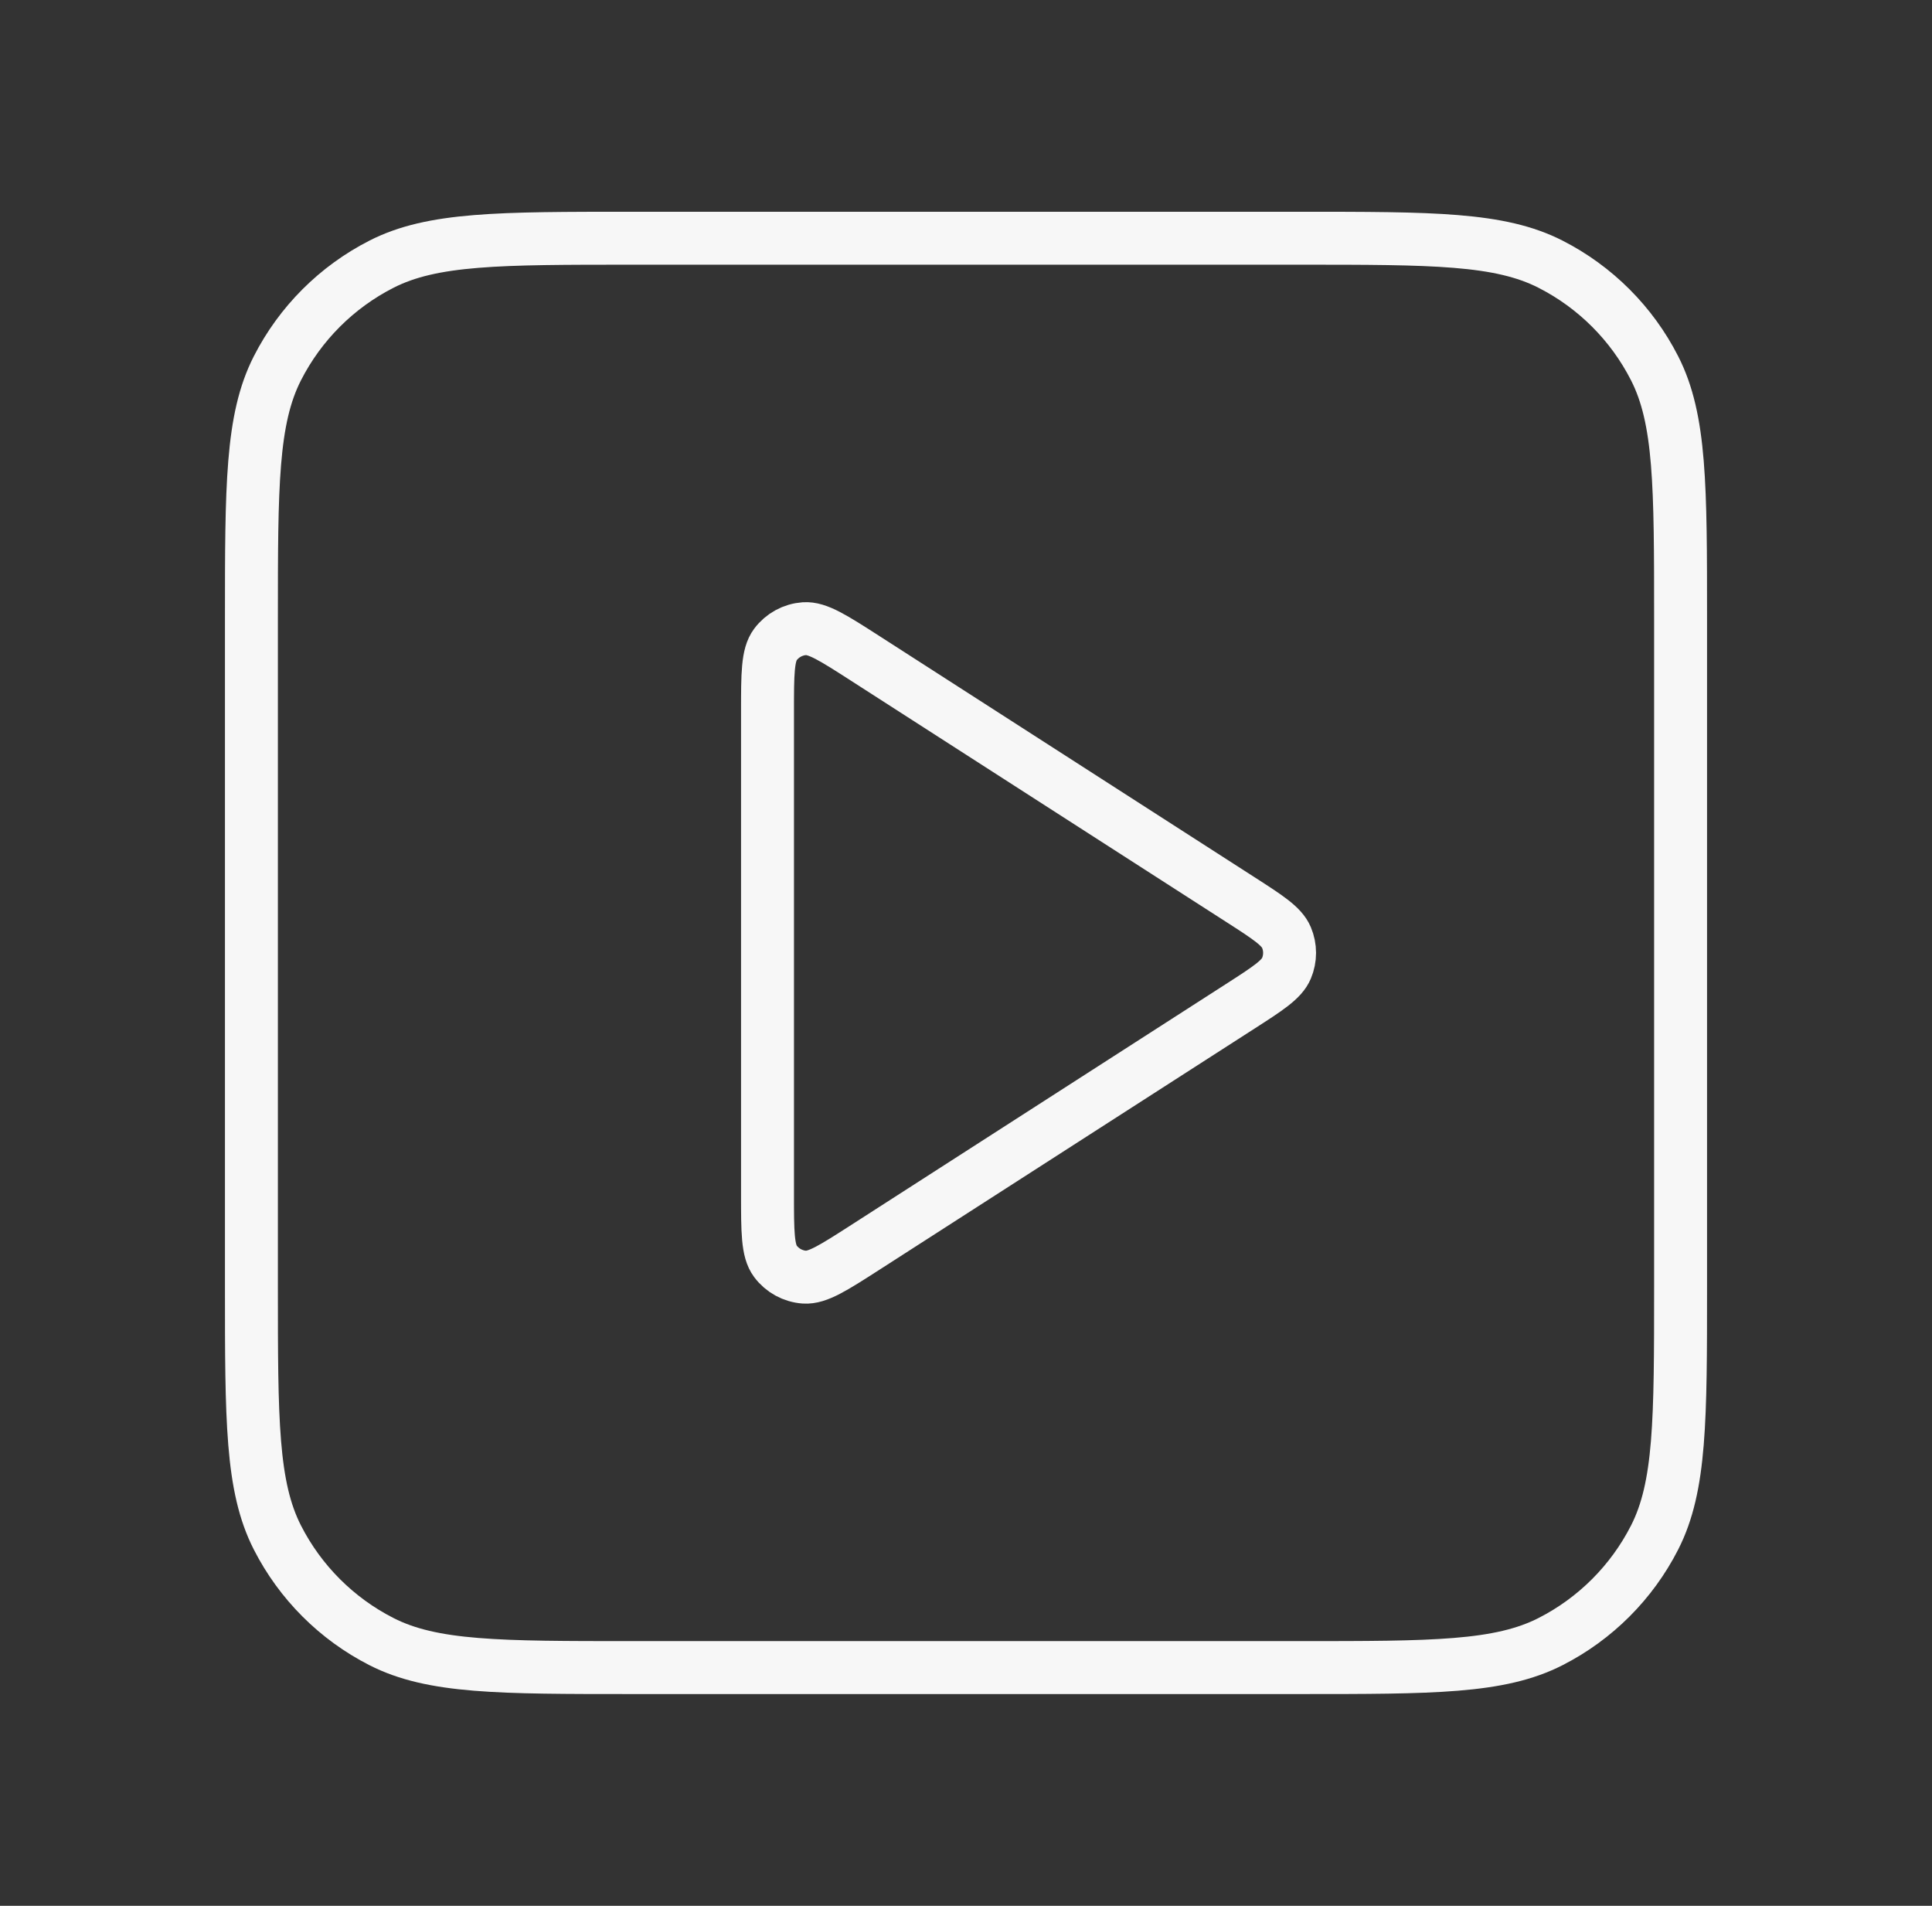 <svg xmlns="http://www.w3.org/2000/svg" width="73" height="72" viewBox="0 0 73 72" fill="none">
  <rect x="0" y="0" width="73" height="72" fill="#333333" stroke="none"/>
  <path d="M29 26.896C29 25.464 29 24.748 29.299 24.349C29.56 24 29.959 23.782 30.393 23.751C30.891 23.716 31.493 24.103 32.698 24.877L46.86 33.981C47.905 34.653 48.427 34.989 48.608 35.416C48.766 35.789 48.766 36.211 48.608 36.584C48.427 37.011 47.905 37.347 46.86 38.019L32.698 47.123C31.493 47.897 30.891 48.284 30.393 48.249C29.959 48.218 29.56 48 29.299 47.651C29 47.252 29 46.536 29 45.104V26.896Z" stroke="#F7F7F7" stroke-width="2" stroke-linecap="round" stroke-linejoin="round" style="mix-blend-mode:soft-light"/>
  <path d="M9.5 23.4C9.5 18.36 9.5 15.839 10.481 13.914C11.344 12.221 12.721 10.844 14.414 9.981C16.339 9 18.86 9 23.9 9H49.1C54.141 9 56.661 9 58.586 9.981C60.279 10.844 61.656 12.221 62.519 13.914C63.5 15.839 63.5 18.36 63.5 23.4V48.6C63.5 53.641 63.5 56.161 62.519 58.086C61.656 59.779 60.279 61.156 58.586 62.019C56.661 63 54.141 63 49.1 63H23.9C18.86 63 16.339 63 14.414 62.019C12.721 61.156 11.344 59.779 10.481 58.086C9.5 56.161 9.5 53.641 9.5 48.6V23.4Z" stroke="#F7F7F7" stroke-width="2" stroke-linecap="round" stroke-linejoin="round" style="mix-blend-mode:soft-light"/>
</svg>
